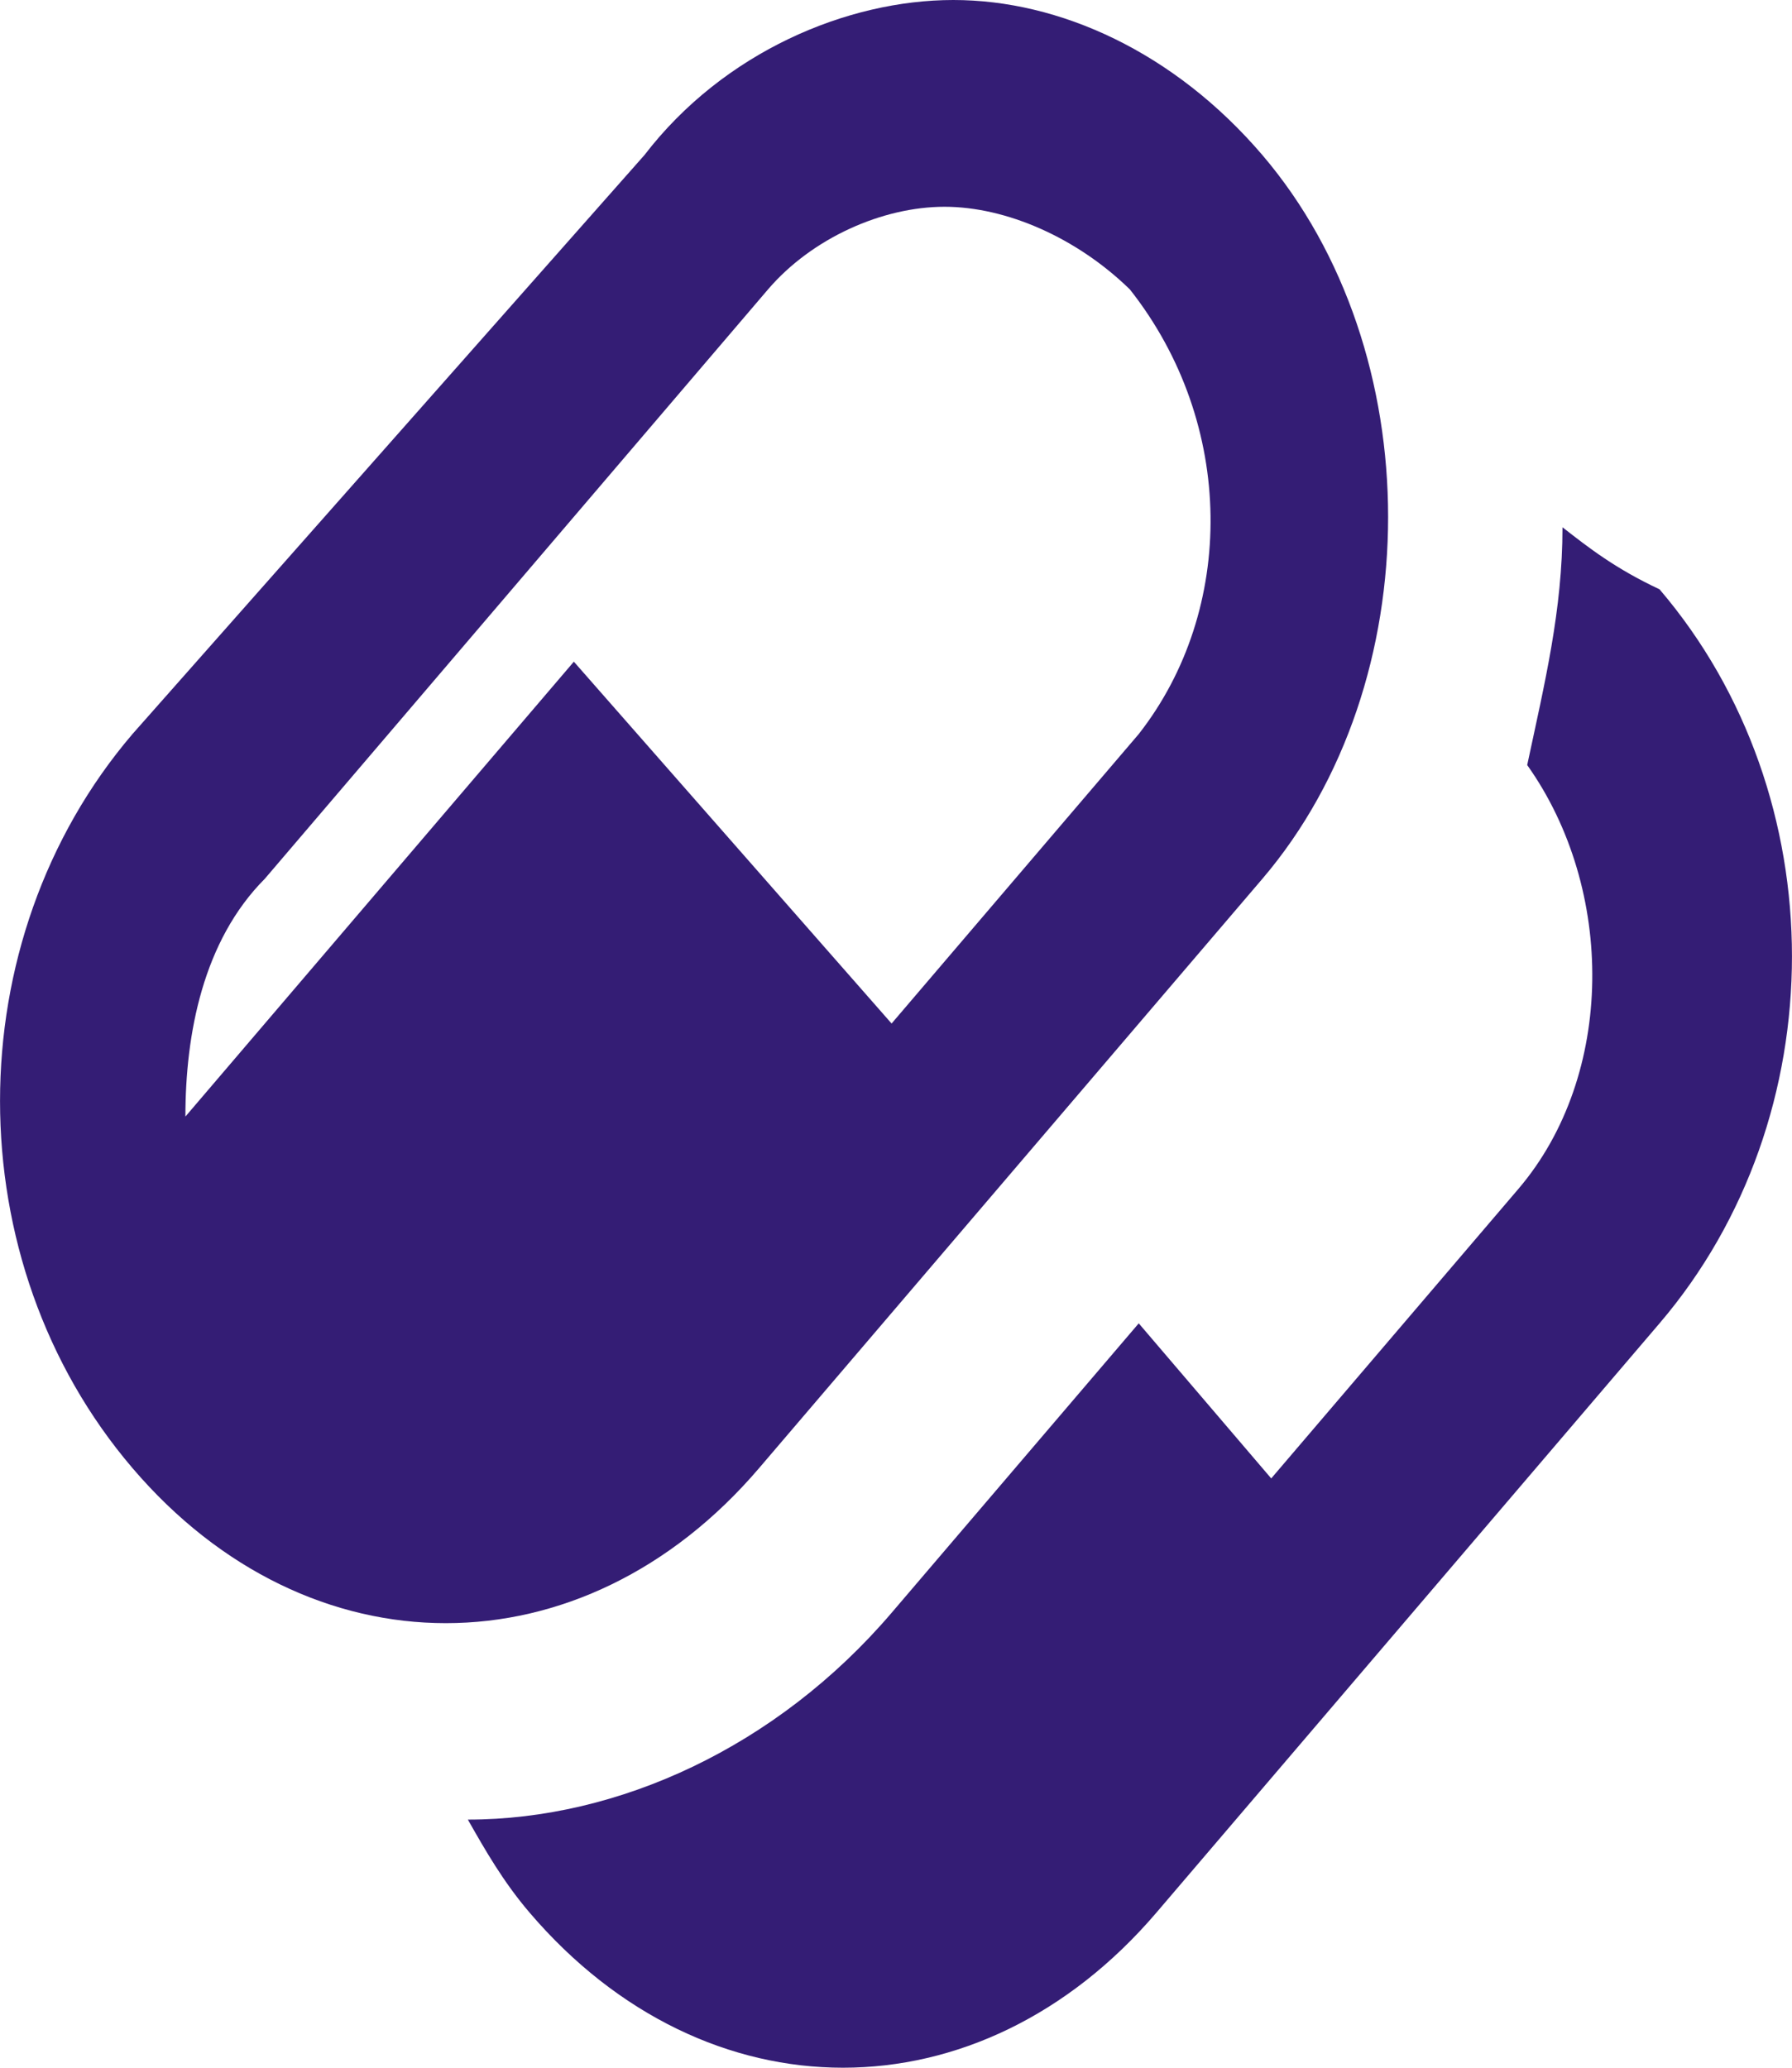 <svg width="13" height="15" viewBox="0 0 13 15" fill="none" xmlns="http://www.w3.org/2000/svg">
<path d="M9.158 1.125C8.517 0.375 7.685 0 6.916 0C6.148 0 5.251 0.375 4.675 1.125L0.961 5.325C-0.32 6.825 -0.32 9.15 0.961 10.65C2.241 12.15 4.227 12.15 5.507 10.65L9.158 6.375C10.374 4.95 10.374 2.55 9.158 1.125ZM8.261 5.325L6.468 7.425L4.163 4.8L1.345 8.1C1.345 7.5 1.473 6.825 1.921 6.375L5.571 2.1C5.892 1.725 6.404 1.5 6.852 1.5C7.3 1.5 7.813 1.725 8.197 2.1C8.966 3.075 8.966 4.425 8.261 5.325ZM11.335 3.825C11.335 4.425 11.207 4.95 11.079 5.55C11.719 6.45 11.719 7.8 11.015 8.625L9.222 10.725L8.261 9.6L6.468 11.7C5.635 12.675 4.483 13.2 3.394 13.2C3.522 13.425 3.65 13.65 3.842 13.875C5.123 15.375 7.108 15.375 8.389 13.875L12.039 9.6C13.32 8.1 13.32 5.775 12.039 4.275C11.719 4.125 11.527 3.975 11.335 3.825Z" fill="#341D75"/>
</svg>
